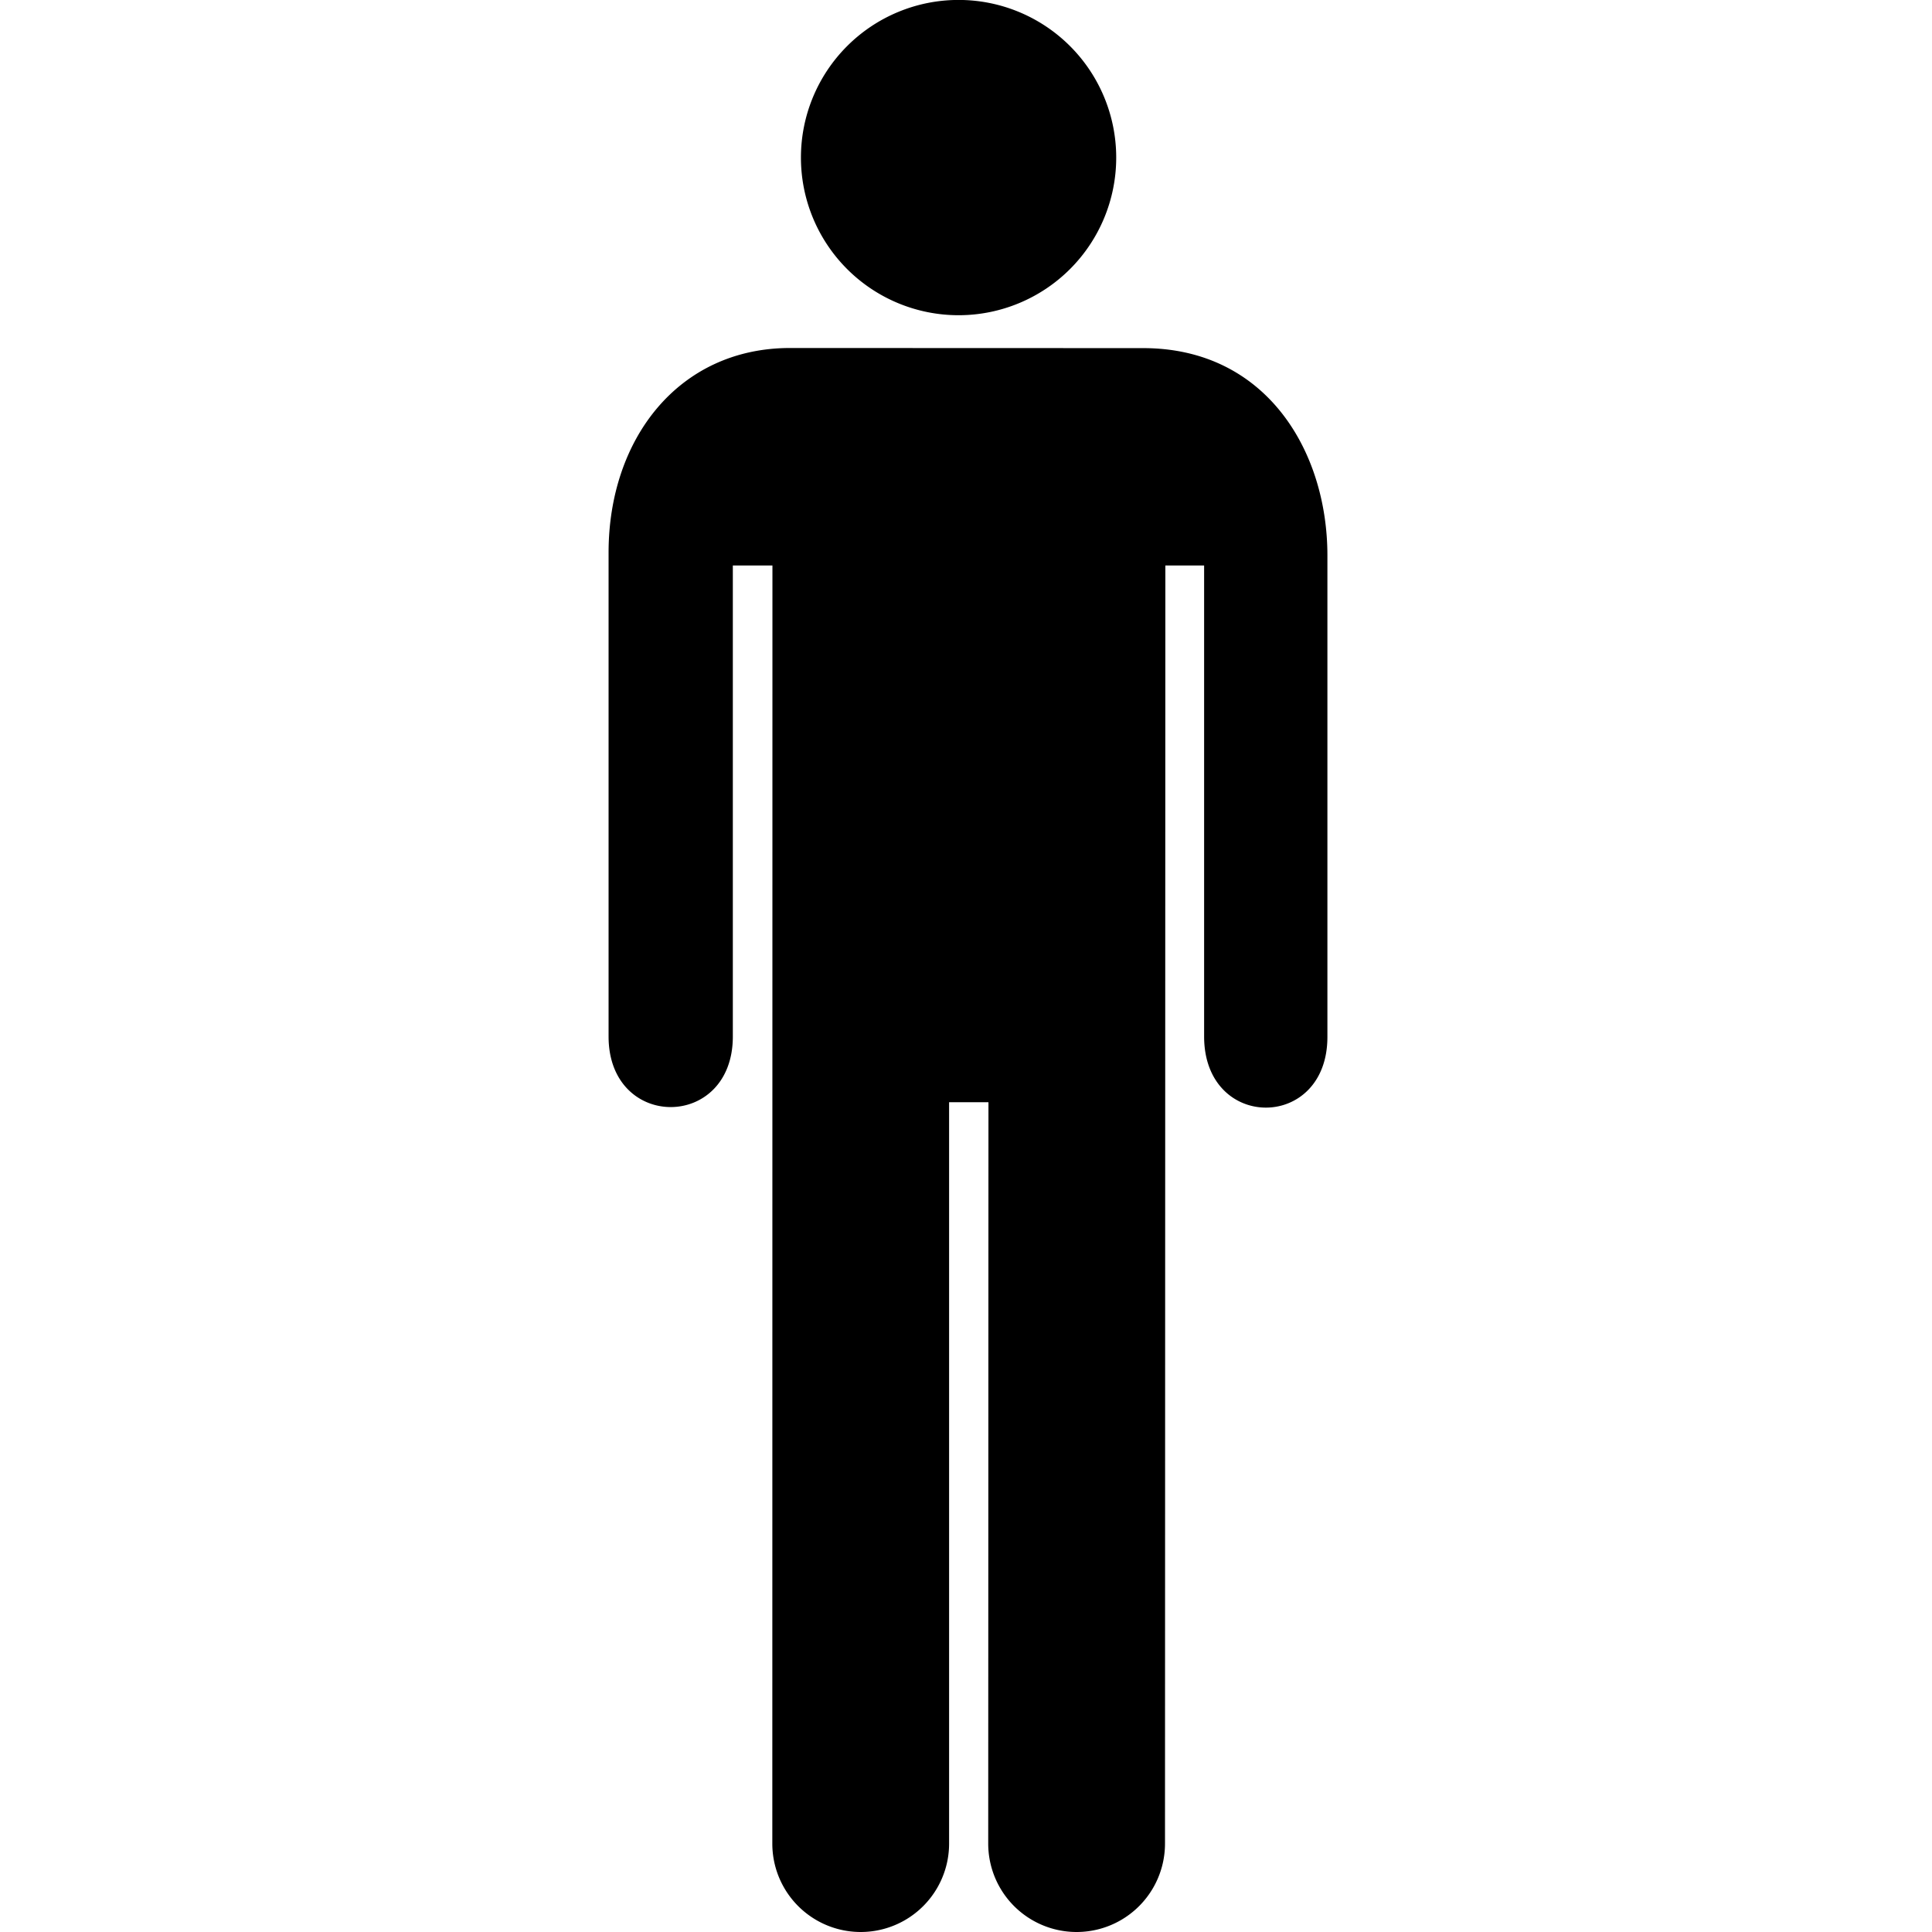 <svg xmlns="http://www.w3.org/2000/svg" fill="currentColor" width="1em" height="1em" viewBox="0 0 16 16"><path d="M6.633 1.305a1.305 1.305 0 1 0 2.611 0 1.305 1.305 0 1 0-2.611 0" />,<path d="M6.396 15.268a0.732 0.732 0 0 0 1.464 0l0-6.14h0.326l-0.002 6.14a0.732 0.732 0 0 0 1.464 0l0.003-10.585h0.321v3.901c0 0.785 1.024 0.785 1.021 0v-3.984c0-0.867-0.509-1.716-1.524-1.717l-2.926-0.001C5.619 2.882 5.04 3.636 5.04 4.576v4.008c0 0.779 1.029 0.779 1.029 0V4.683H6.397l-0.001 10.585z" /></svg>